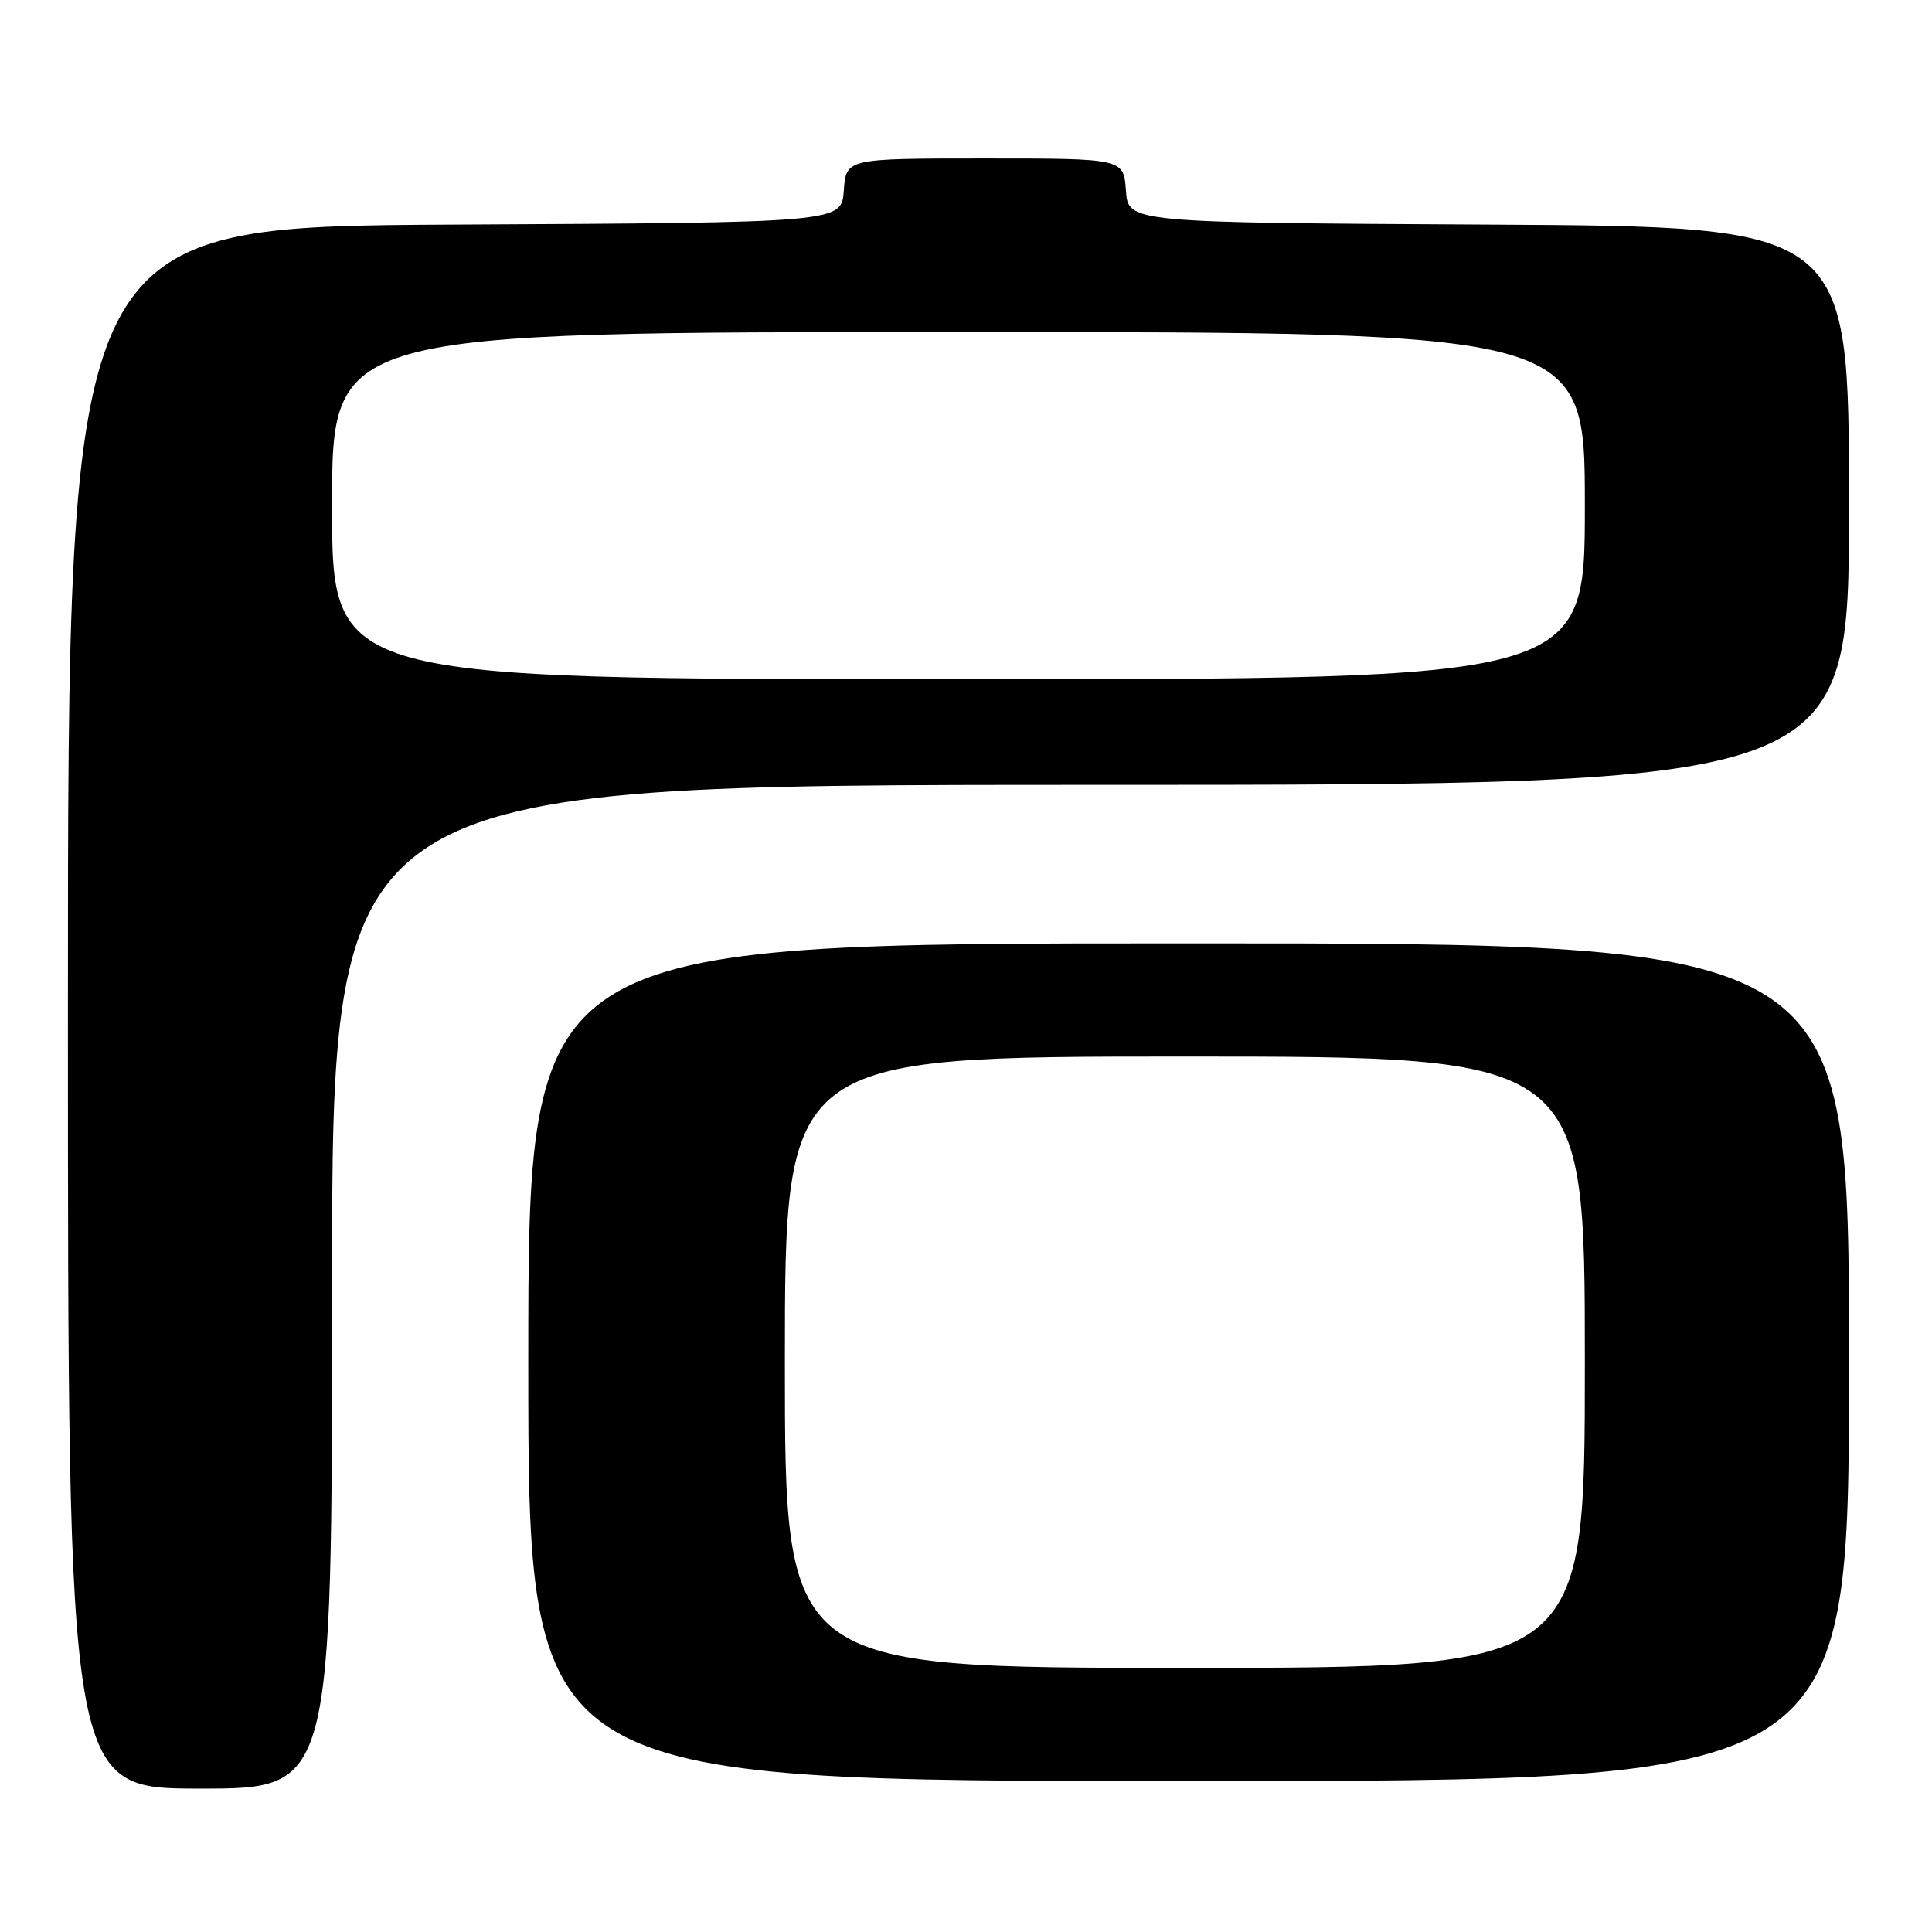 <?xml version="1.0" encoding="UTF-8" standalone="no"?>
<!DOCTYPE svg PUBLIC "-//W3C//DTD SVG 1.1//EN" "http://www.w3.org/Graphics/SVG/1.1/DTD/svg11.dtd" >
<svg xmlns="http://www.w3.org/2000/svg" xmlns:xlink="http://www.w3.org/1999/xlink" version="1.1" viewBox="0 0 256 256">
 <g >
 <path fill="currentColor"
d=" M 44.00 170.50 C 44.00 104.00 44.00 104.00 144.50 104.00 C 245.00 104.00 245.00 104.00 245.00 67.01 C 245.00 30.02 245.00 30.02 197.25 29.76 C 149.50 29.50 149.50 29.50 149.19 25.25 C 148.89 21.00 148.89 21.00 130.50 21.00 C 112.11 21.00 112.11 21.00 111.81 25.25 C 111.50 29.50 111.50 29.50 60.25 29.76 C 9.00 30.02 9.00 30.02 9.00 133.51 C 9.00 237.00 9.00 237.00 26.50 237.00 C 44.00 237.00 44.00 237.00 44.00 170.50 Z  M 245.00 180.50 C 245.00 125.00 245.00 125.00 157.50 125.00 C 70.00 125.00 70.00 125.00 70.00 180.50 C 70.00 236.00 70.00 236.00 157.50 236.00 C 245.00 236.00 245.00 236.00 245.00 180.50 Z  M 44.00 67.00 C 44.00 44.00 44.00 44.00 127.00 44.00 C 210.00 44.00 210.00 44.00 210.00 67.00 C 210.00 90.00 210.00 90.00 127.00 90.00 C 44.00 90.00 44.00 90.00 44.00 67.00 Z  M 104.00 180.50 C 104.00 140.00 104.00 140.00 157.00 140.00 C 210.00 140.00 210.00 140.00 210.00 180.50 C 210.00 221.00 210.00 221.00 157.00 221.00 C 104.00 221.00 104.00 221.00 104.00 180.50 Z "/>
</g>
</svg>